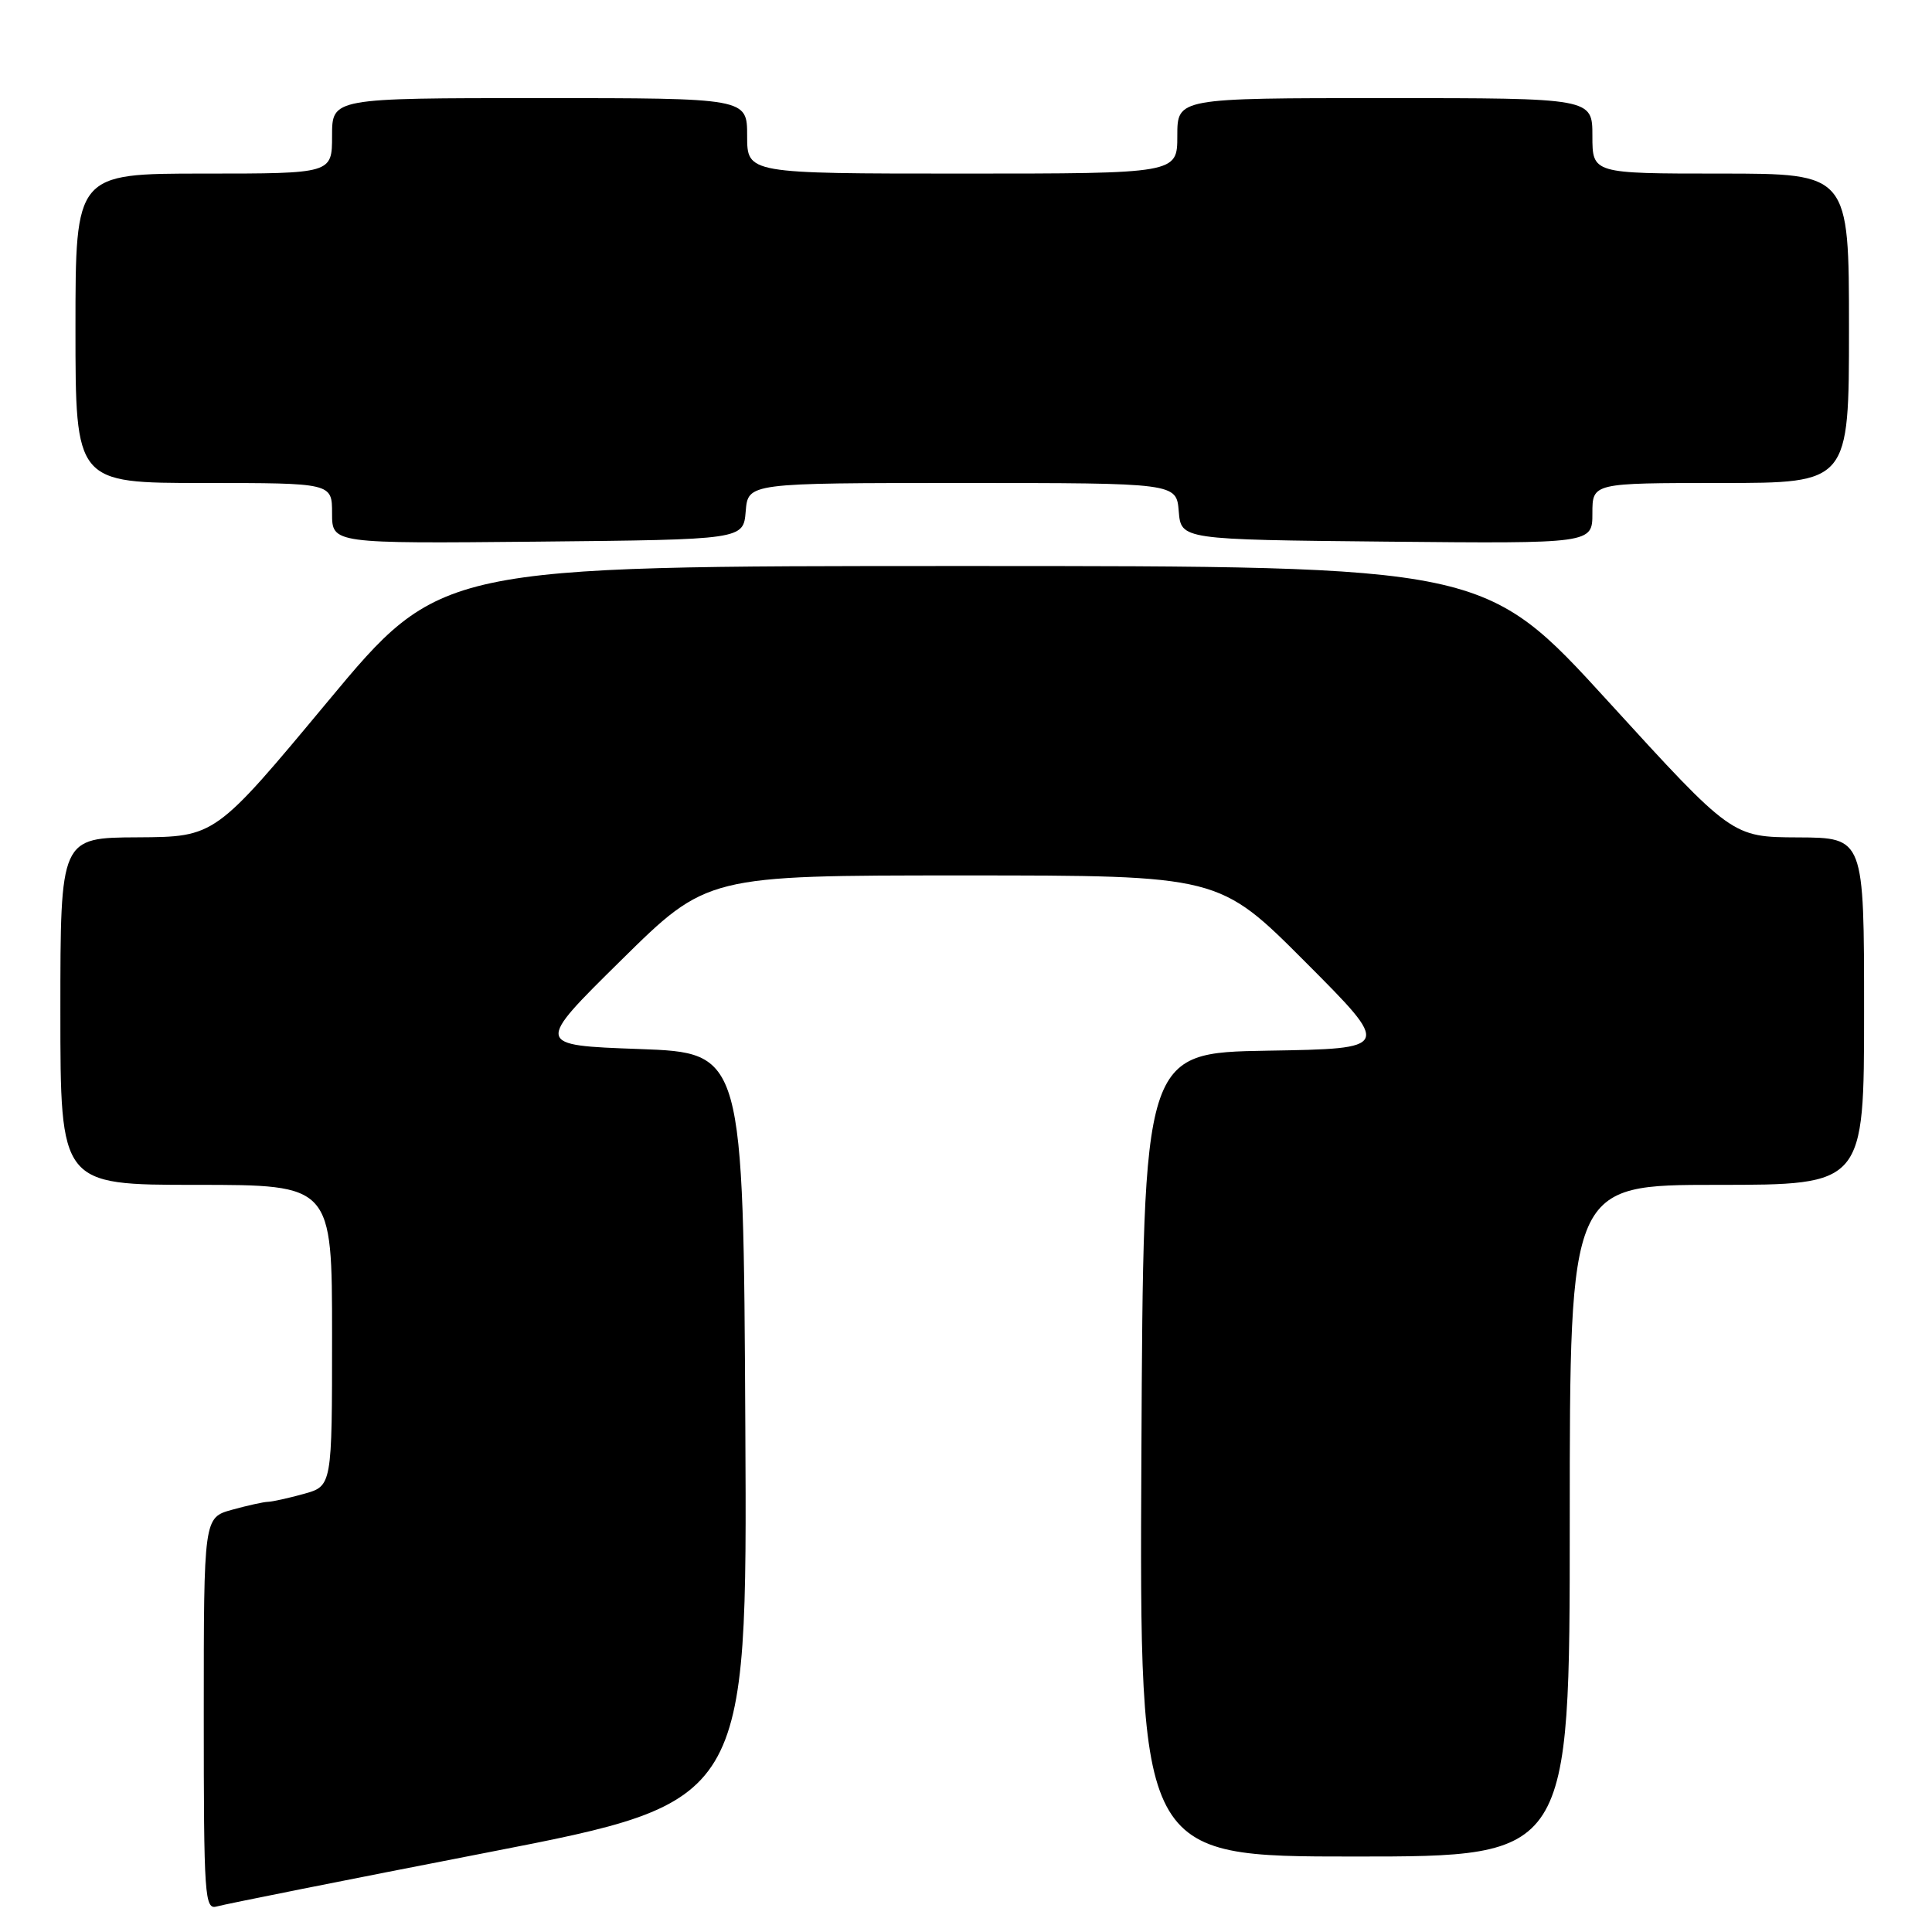 <?xml version="1.0" encoding="UTF-8" standalone="no"?>
<!DOCTYPE svg PUBLIC "-//W3C//DTD SVG 1.1//EN" "http://www.w3.org/Graphics/SVG/1.1/DTD/svg11.dtd" >
<svg xmlns="http://www.w3.org/2000/svg" xmlns:xlink="http://www.w3.org/1999/xlink" version="1.1" viewBox="0 0 256 256">
 <g >
 <path fill="currentColor"
d=" M 64.76 245.43 C 99.02 238.76 99.02 238.76 98.76 189.13 C 98.50 139.50 98.50 139.50 84.69 139.00 C 70.88 138.50 70.88 138.50 82.29 127.25 C 93.69 116.00 93.69 116.00 127.61 116.00 C 161.53 116.00 161.53 116.00 172.97 127.47 C 184.42 138.95 184.42 138.95 167.96 139.22 C 151.50 139.50 151.50 139.50 151.24 192.75 C 150.98 246.00 150.98 246.00 179.49 246.00 C 208.00 246.00 208.00 246.00 208.00 201.50 C 208.00 157.00 208.00 157.00 227.50 157.00 C 247.00 157.00 247.00 157.00 247.00 134.00 C 247.00 111.00 247.00 111.00 238.25 110.96 C 229.50 110.92 229.50 110.92 213.11 92.96 C 196.72 75.00 196.72 75.00 127.54 75.00 C 58.36 75.00 58.36 75.00 43.43 92.95 C 28.50 110.89 28.50 110.89 18.25 110.95 C 8.00 111.00 8.00 111.00 8.00 134.00 C 8.00 157.00 8.00 157.00 26.00 157.00 C 44.00 157.00 44.00 157.00 44.00 176.95 C 44.00 196.91 44.00 196.91 40.25 197.95 C 38.19 198.52 36.05 198.99 35.50 199.00 C 34.95 199.01 32.81 199.48 30.75 200.05 C 27.00 201.09 27.00 201.09 27.00 227.11 C 27.00 251.43 27.11 253.10 28.75 252.61 C 29.71 252.33 45.92 249.09 64.76 245.43 Z  M 98.81 67.75 C 99.12 64.00 99.12 64.00 127.50 64.00 C 155.88 64.00 155.88 64.00 156.19 67.75 C 156.50 71.50 156.50 71.50 183.75 71.77 C 211.00 72.03 211.00 72.03 211.00 68.02 C 211.00 64.00 211.00 64.00 228.00 64.00 C 245.00 64.00 245.00 64.00 245.00 43.50 C 245.00 23.00 245.00 23.00 228.00 23.00 C 211.00 23.00 211.00 23.00 211.00 18.00 C 211.00 13.00 211.00 13.00 183.50 13.00 C 156.00 13.00 156.00 13.00 156.00 18.00 C 156.00 23.00 156.00 23.00 127.50 23.00 C 99.00 23.00 99.00 23.00 99.00 18.00 C 99.00 13.00 99.00 13.00 71.50 13.00 C 44.00 13.00 44.00 13.00 44.00 18.00 C 44.00 23.00 44.00 23.00 27.00 23.00 C 10.00 23.00 10.00 23.00 10.00 43.50 C 10.00 64.00 10.00 64.00 27.00 64.00 C 44.00 64.00 44.00 64.00 44.00 68.02 C 44.00 72.03 44.00 72.03 71.25 71.77 C 98.50 71.50 98.50 71.50 98.81 67.75 Z "/>
</g>
</svg>